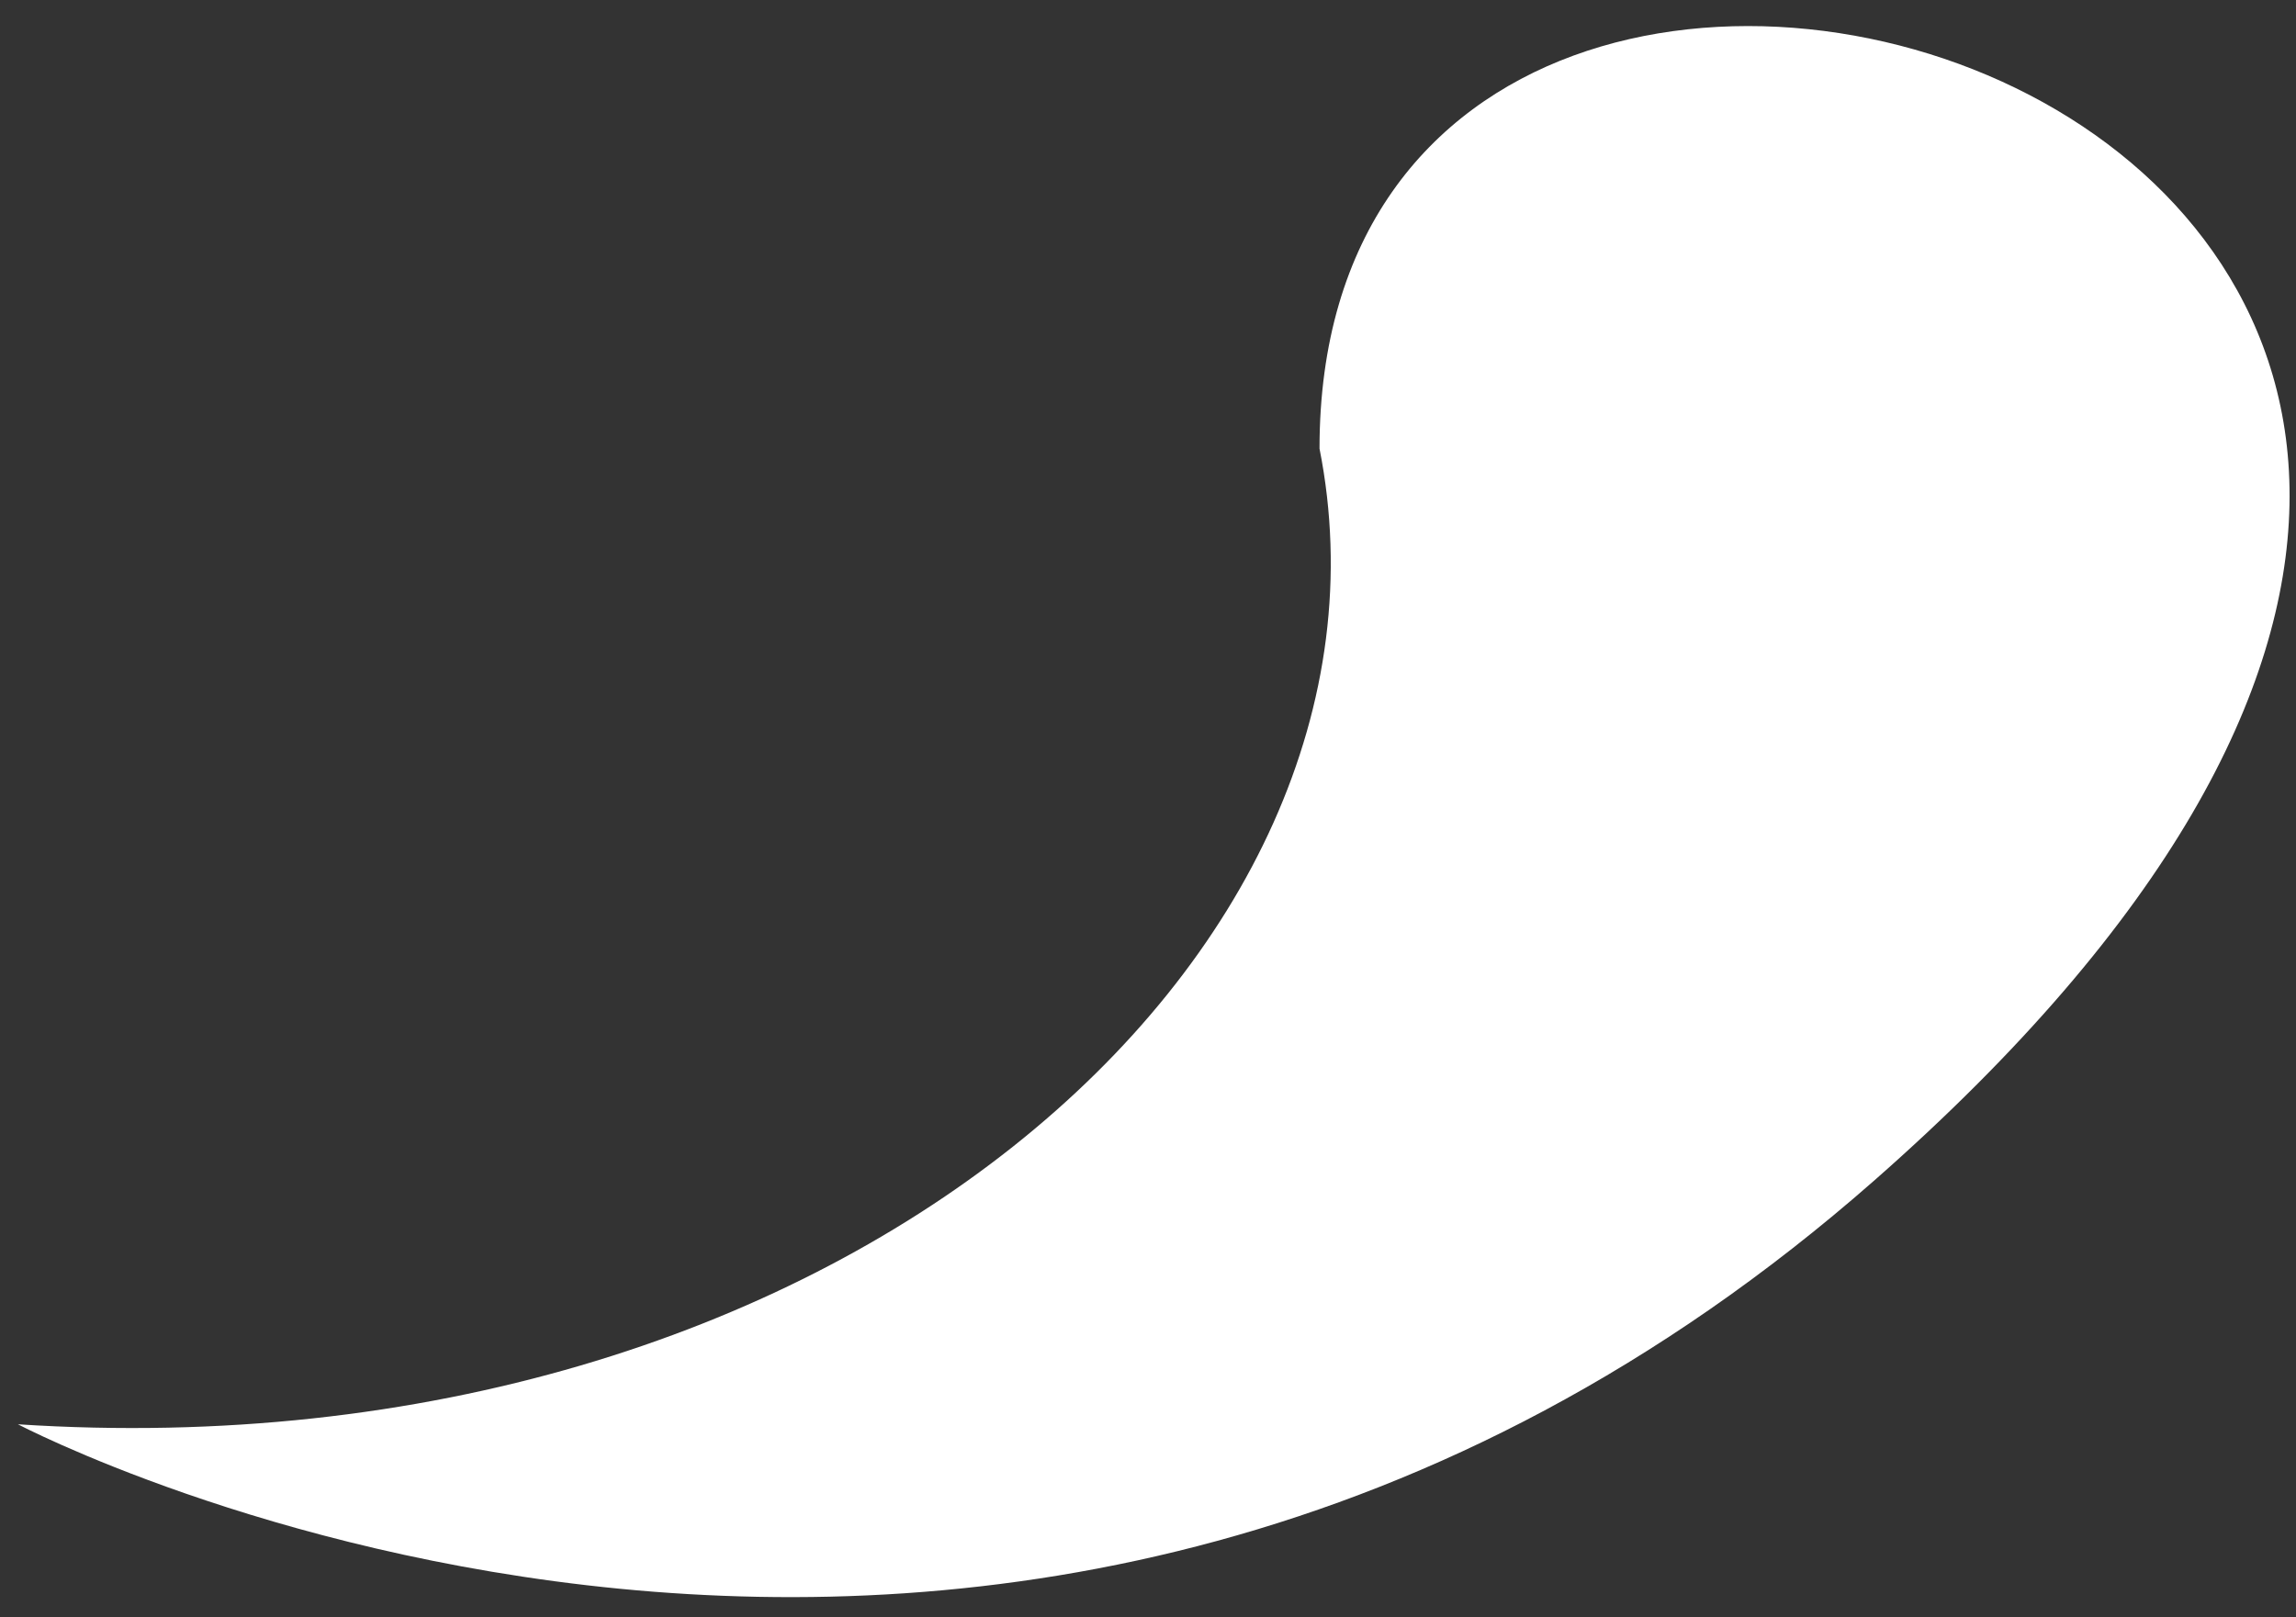 <svg width="44" height="31" viewBox="0 0 44 31" fill="none" xmlns="http://www.w3.org/2000/svg">
<rect x="0" y="0" width="44" height="31" fill="#333333" stroke="none"/>
<path d="M25.287 8.599C27.215 18.325 16.004 28.318 0.344 27.3C0.344 27.3 19.258 37.263 35.911 22.633C58.726 2.59 25.281 -7.774 25.287 8.599Z" fill="white"/>
</svg>
